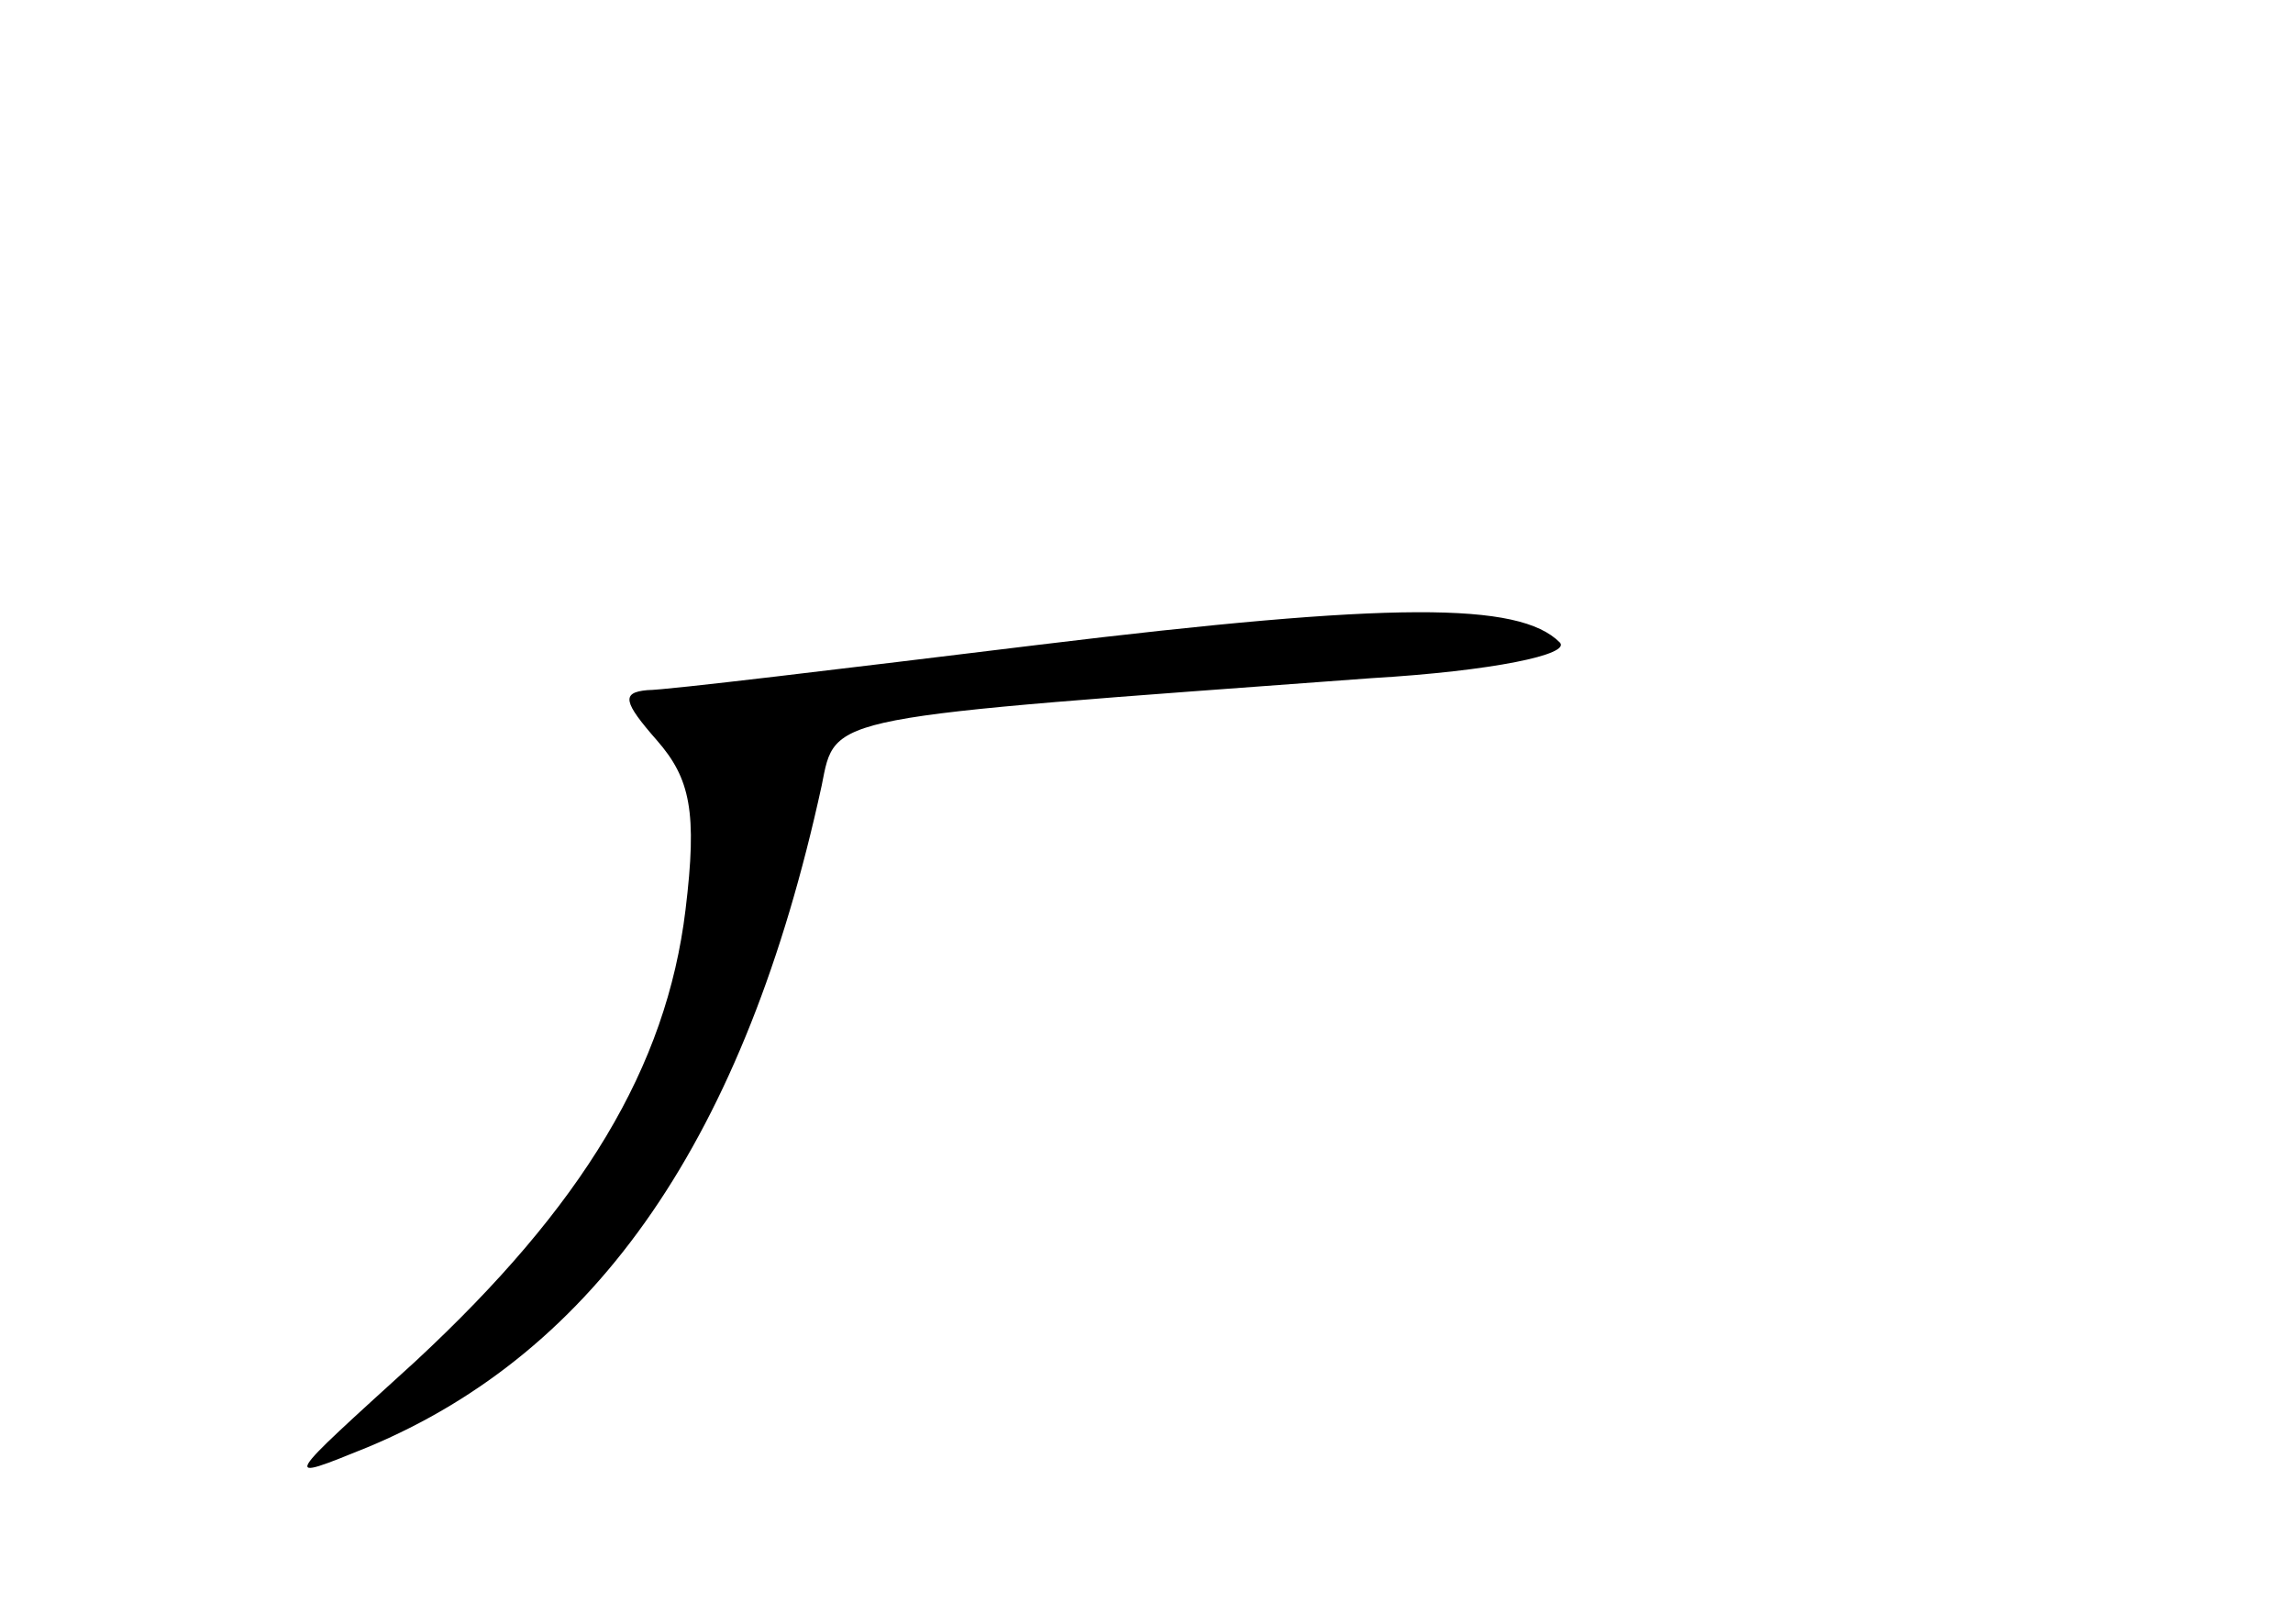 <?xml version="1.0" standalone="no"?>
<!DOCTYPE svg PUBLIC "-//W3C//DTD SVG 20010904//EN"
 "http://www.w3.org/TR/2001/REC-SVG-20010904/DTD/svg10.dtd">
<svg version="1.0" xmlns="http://www.w3.org/2000/svg"
 width="96pt" height="68pt" viewBox="0 0 96 68"
 preserveAspectRatio="xMidYMid meet">
<g transform="translate(0,68) scale(0.1,-0.1)"
fill="#000000" stroke="none">
<path d="M435 410 c-82 -10 -156 -19 -164 -19 -11 -1 -10 -5 4 -21 14 -16 17
-30 12 -71 -8 -66 -43 -124 -113 -189 -56 -51 -57 -51 -20 -36 96 40 158 130
190 277 6 30 0 28 230 45 51 3 84 10 79 15 -17 17 -70 17 -218 -1z"/>
</g>
</svg>

